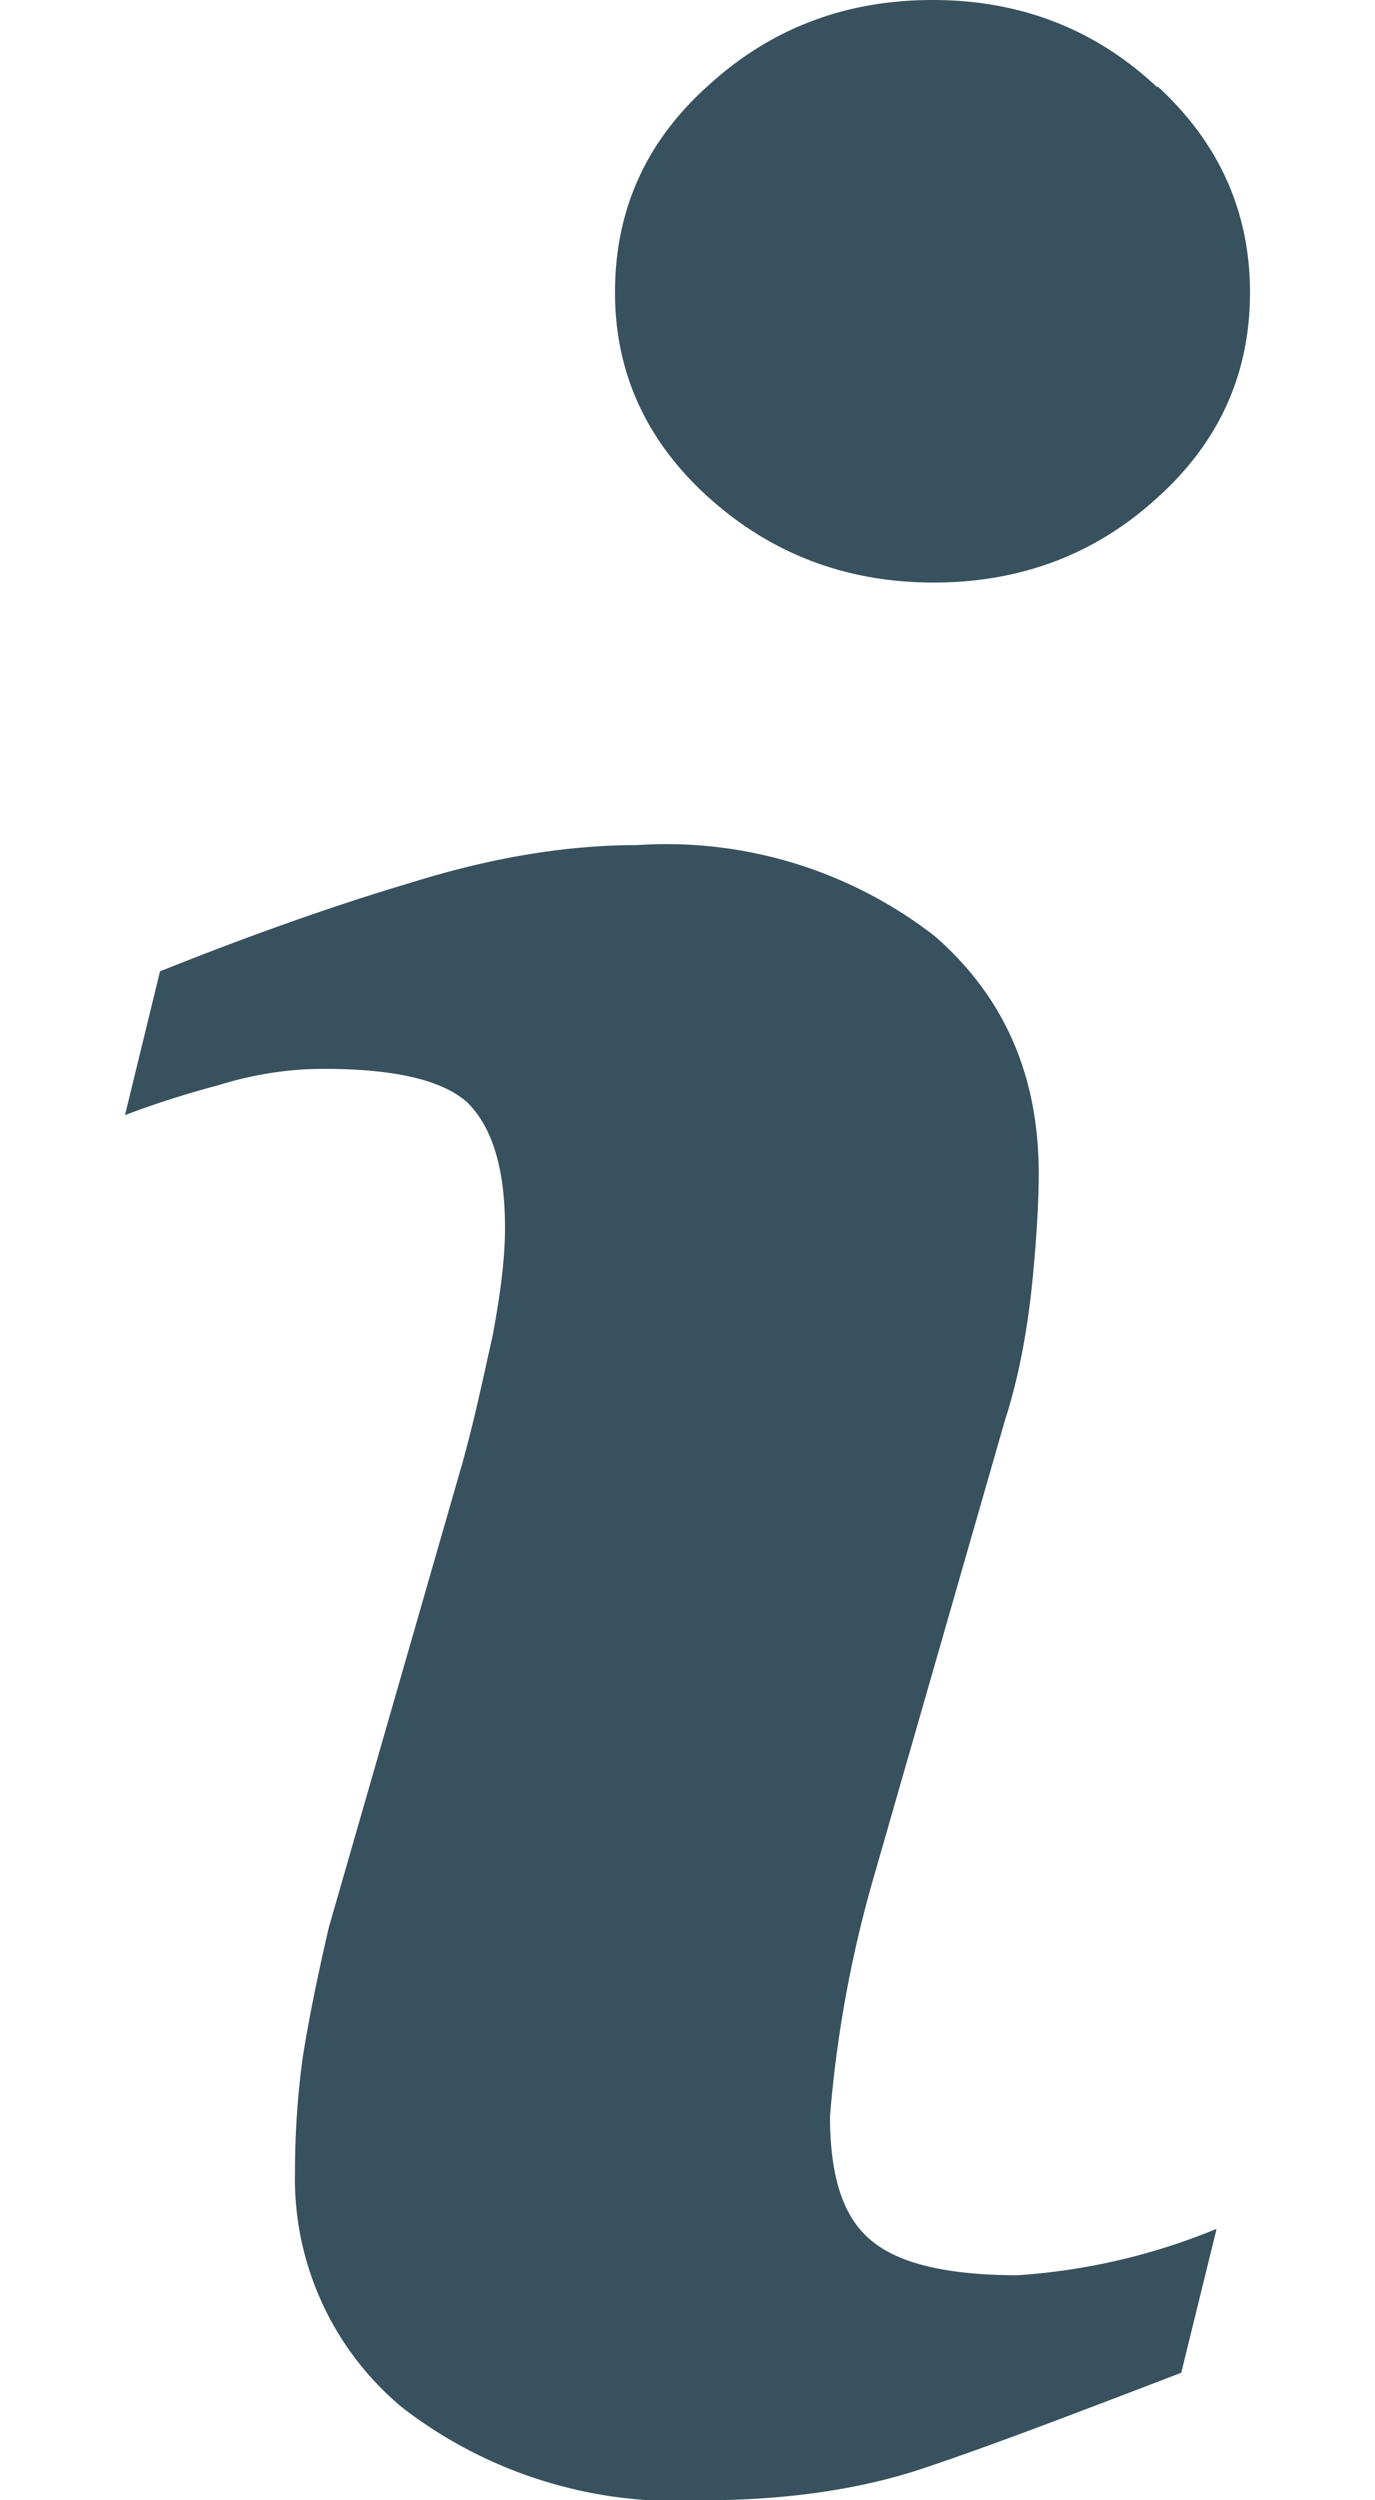<svg xmlns="http://www.w3.org/2000/svg" width="11" height="20" viewBox="0 0 11 20"><path fill="#38515e" d="M9.73 17.84l-.28 1.14c-.86.33-1.54.59-2.05.76-.5.17-1.1.26-1.77.26a3.59 3.59 0 0 1-2.41-.74 2.38 2.38 0 0 1-.86-1.89c0-.3.02-.6.06-.9.05-.32.12-.66.21-1.05L3.7 11.7c.1-.36.17-.7.24-1.01.06-.32.1-.61.1-.87 0-.47-.1-.8-.3-1-.2-.18-.58-.27-1.15-.27-.27 0-.55.04-.84.13-.3.08-.54.16-.75.24l.28-1.15c.7-.28 1.37-.52 2.01-.71.64-.2 1.24-.3 1.81-.3a3.5 3.5 0 0 1 2.38.73c.56.49.83 1.12.83 1.9 0 .16-.01.44-.05.85-.04.4-.11.78-.22 1.12l-1.06 3.69a9.71 9.71 0 0 0-.34 1.88c0 .49.11.82.34 1 .22.18.61.27 1.16.27a5.03 5.03 0 0 0 1.59-.37zM9.26.7C8.76.23 8.16 0 7.46 0s-1.3.23-1.8.69c-.5.45-.74 1-.74 1.65 0 .64.25 1.19.75 1.64.5.45 1.1.68 1.8.68s1.3-.23 1.79-.68c.5-.45.74-1 .74-1.64 0-.65-.25-1.2-.74-1.65z"/></svg>